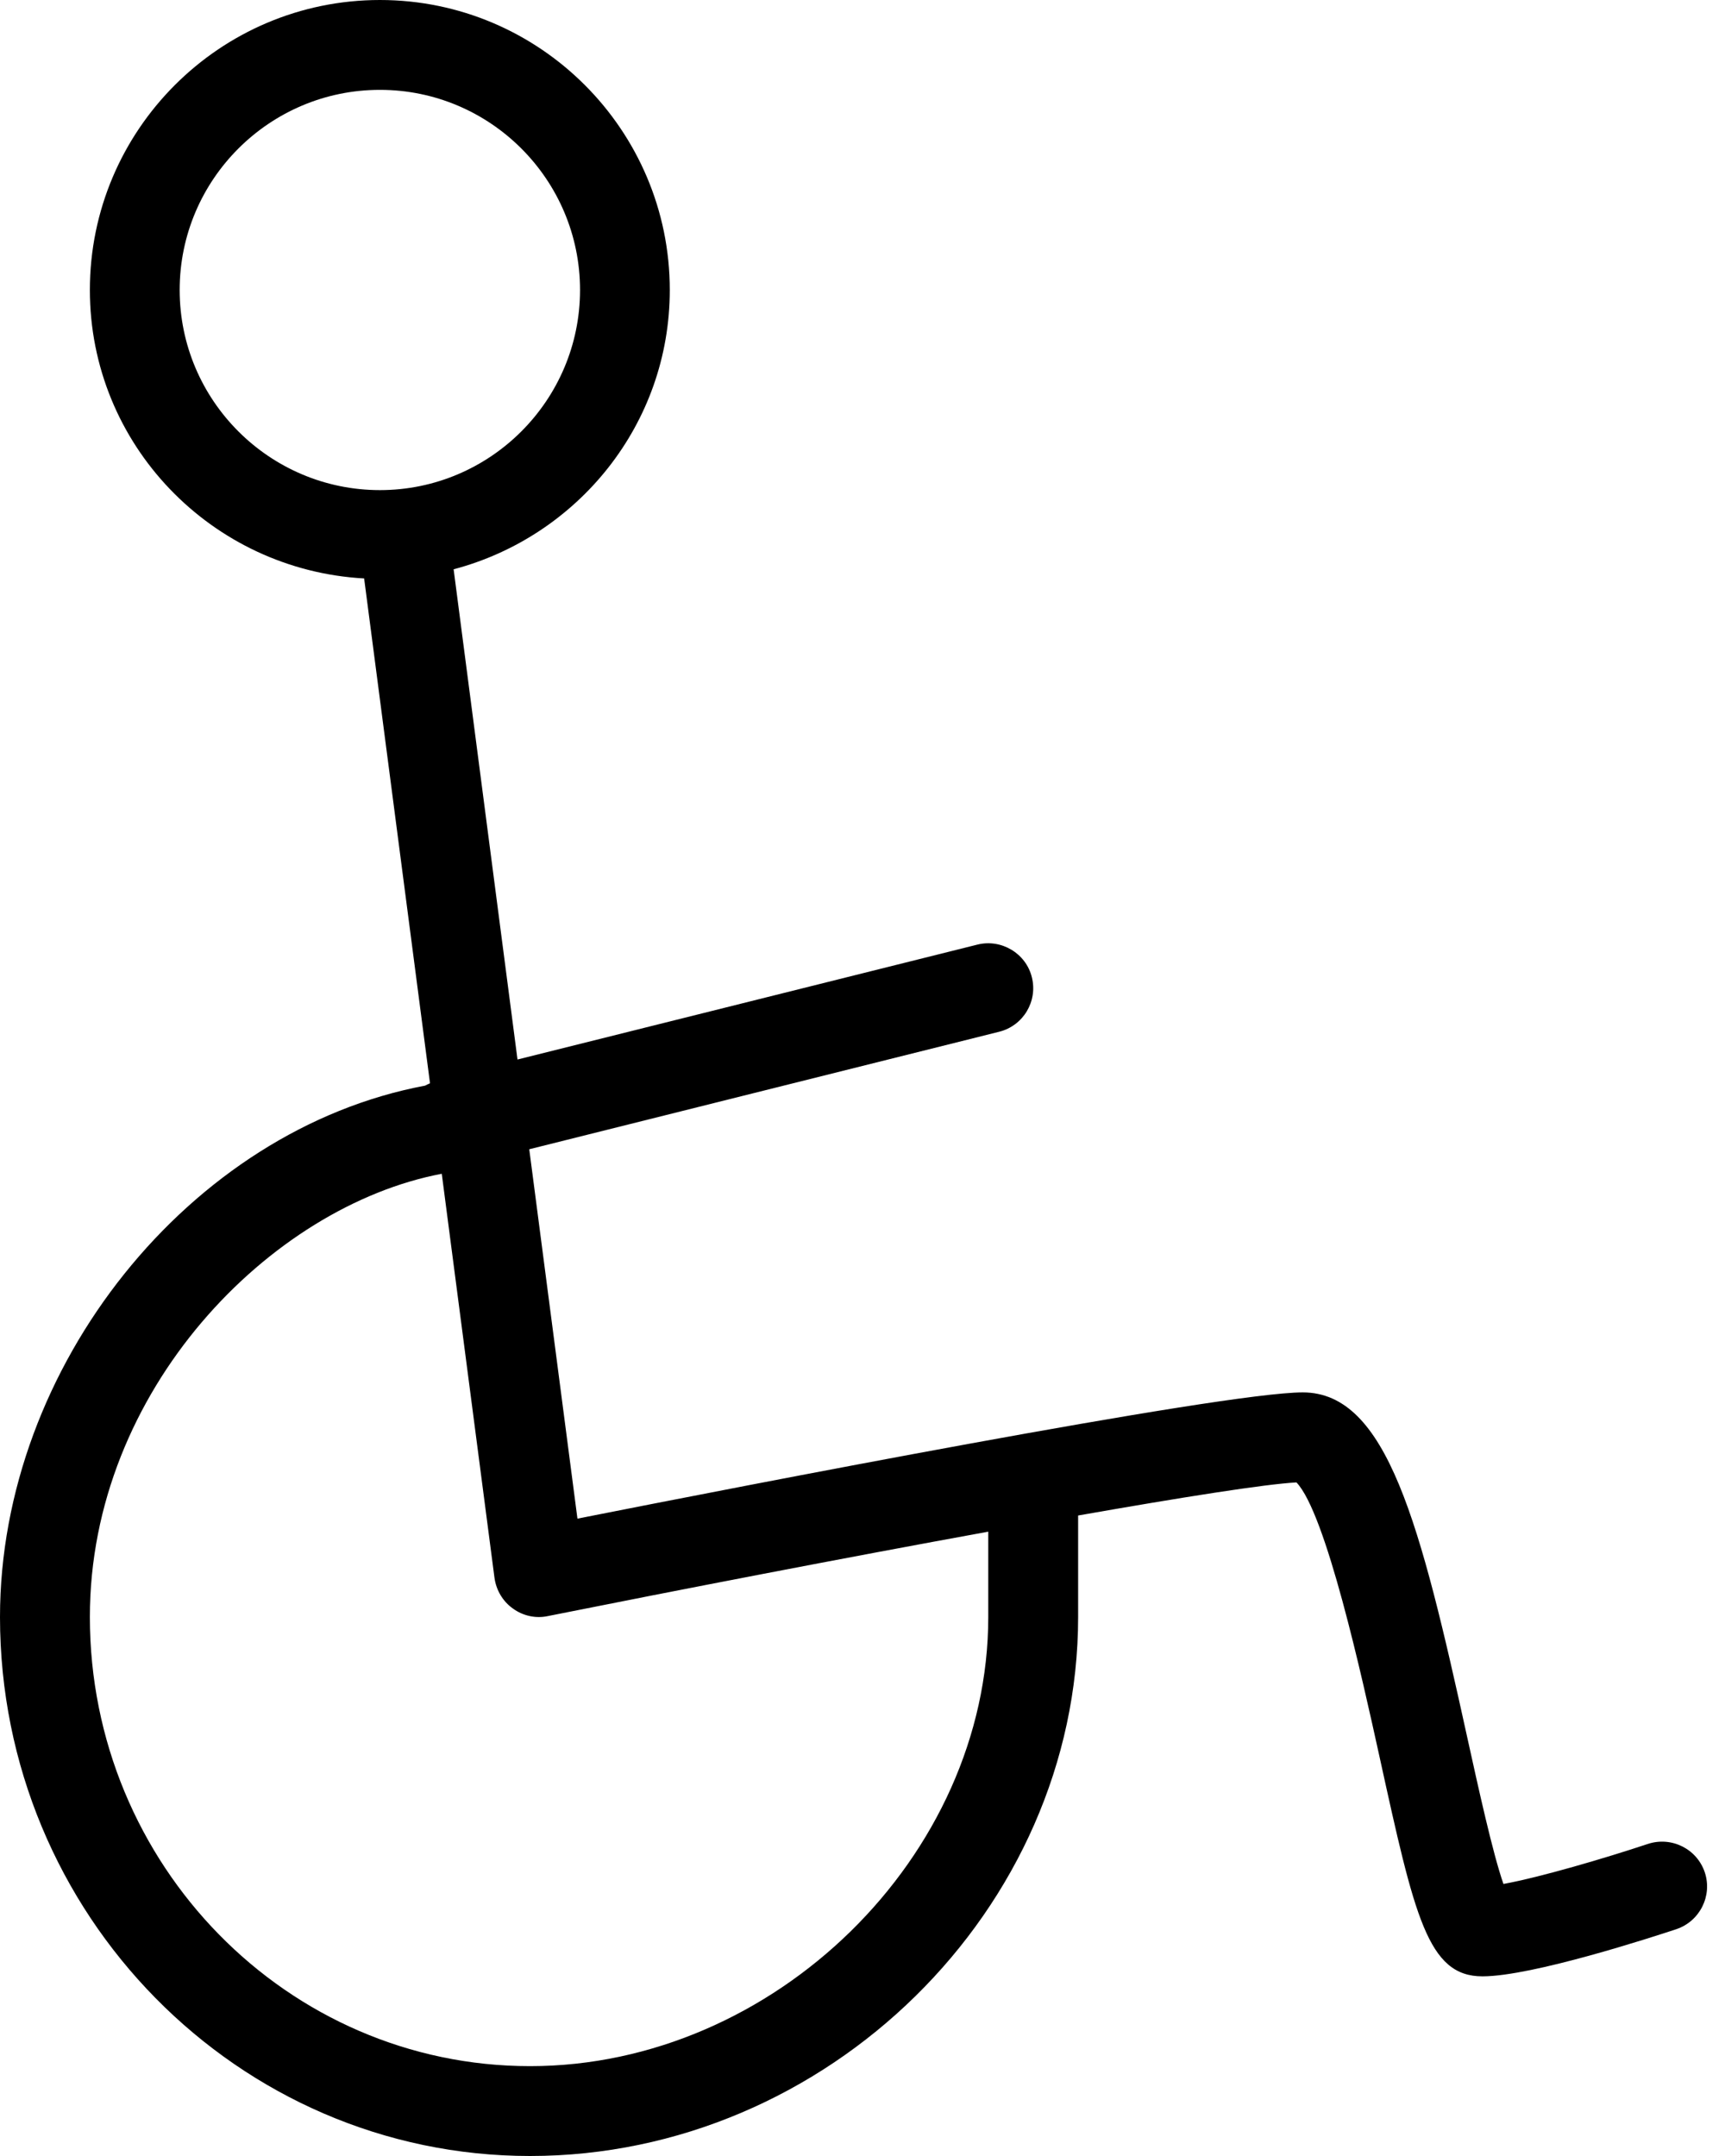 <?xml version="1.0" encoding="UTF-8" standalone="no"?>
<svg width="32px" height="40px" viewBox="0 0 32 40" version="1.1" xmlns="http://www.w3.org/2000/svg" xmlns:xlink="http://www.w3.org/1999/xlink">
    <!-- Generator: Sketch 46.2 (44496) - http://www.bohemiancoding.com/sketch -->
    <title>sign handicap</title>
    <desc>Created with Sketch.</desc>
    <defs></defs>
    <g id="GD-28.06.17" stroke="none" stroke-width="1" fill="none" fill-rule="evenodd">
        <g id="nymellomnavigasjonssideV3" transform="translate(-882, -1272)" fill-rule="nonzero" fill="#000000">
            <g id="sign-handicap" transform="translate(882, 1272)">
                <path d="M31.625,34.737 C31.478,34.3 31.007,34.067 30.57,34.21 C29.773,34.475 28.575,34.828 27.89,34.953 C27.69,34.38 27.425,33.17 27.22,32.24 C26.348,28.268 25.733,25.833 24.167,25.833 C22.673,25.833 13.728,27.578 10.712,28.175 L9.818,21.322 L18.535,19.142 C18.983,19.03 19.253,18.577 19.142,18.132 C19.032,17.683 18.57,17.415 18.132,17.525 L9.6,19.657 L8.415,10.562 C10.717,9.953 12.425,7.872 12.425,5.38 C12.425,2.413 10.013,0 7.048,0 C4.08,0 1.667,2.413 1.667,5.38 C1.667,8.247 3.925,10.575 6.755,10.732 L7.977,20.098 C7.945,20.113 7.913,20.125 7.885,20.142 C3.528,20.958 0,25.345 0,30 C0,35.515 4.41,40 9.833,40 C15.345,40 20,35.42 20,30 L20,28.117 C21.93,27.778 23.462,27.535 24.05,27.503 C24.598,28.073 25.265,31.112 25.592,32.597 C26.242,35.558 26.485,36.667 27.5,36.667 C28.422,36.667 30.658,35.937 31.097,35.792 C31.533,35.645 31.77,35.173 31.625,34.737 Z M3.333,5.38 C3.333,3.332 5,1.667 7.048,1.667 C9.095,1.667 10.76,3.332 10.76,5.38 C10.76,7.428 9.093,9.093 7.048,9.093 C5,9.093 3.333,7.427 3.333,5.38 Z M18.333,30 C18.333,34.438 14.362,38.333 9.833,38.333 C5.33,38.333 1.667,34.595 1.667,30 C1.667,25.785 5.023,22.377 8.195,21.777 L9.173,29.273 C9.205,29.503 9.327,29.71 9.515,29.843 C9.7,29.978 9.937,30.032 10.163,29.983 C12.578,29.5 15.663,28.903 18.333,28.417 L18.333,30 Z" id="Shape"></path>
            </g>
        </g>
    </g>
</svg>